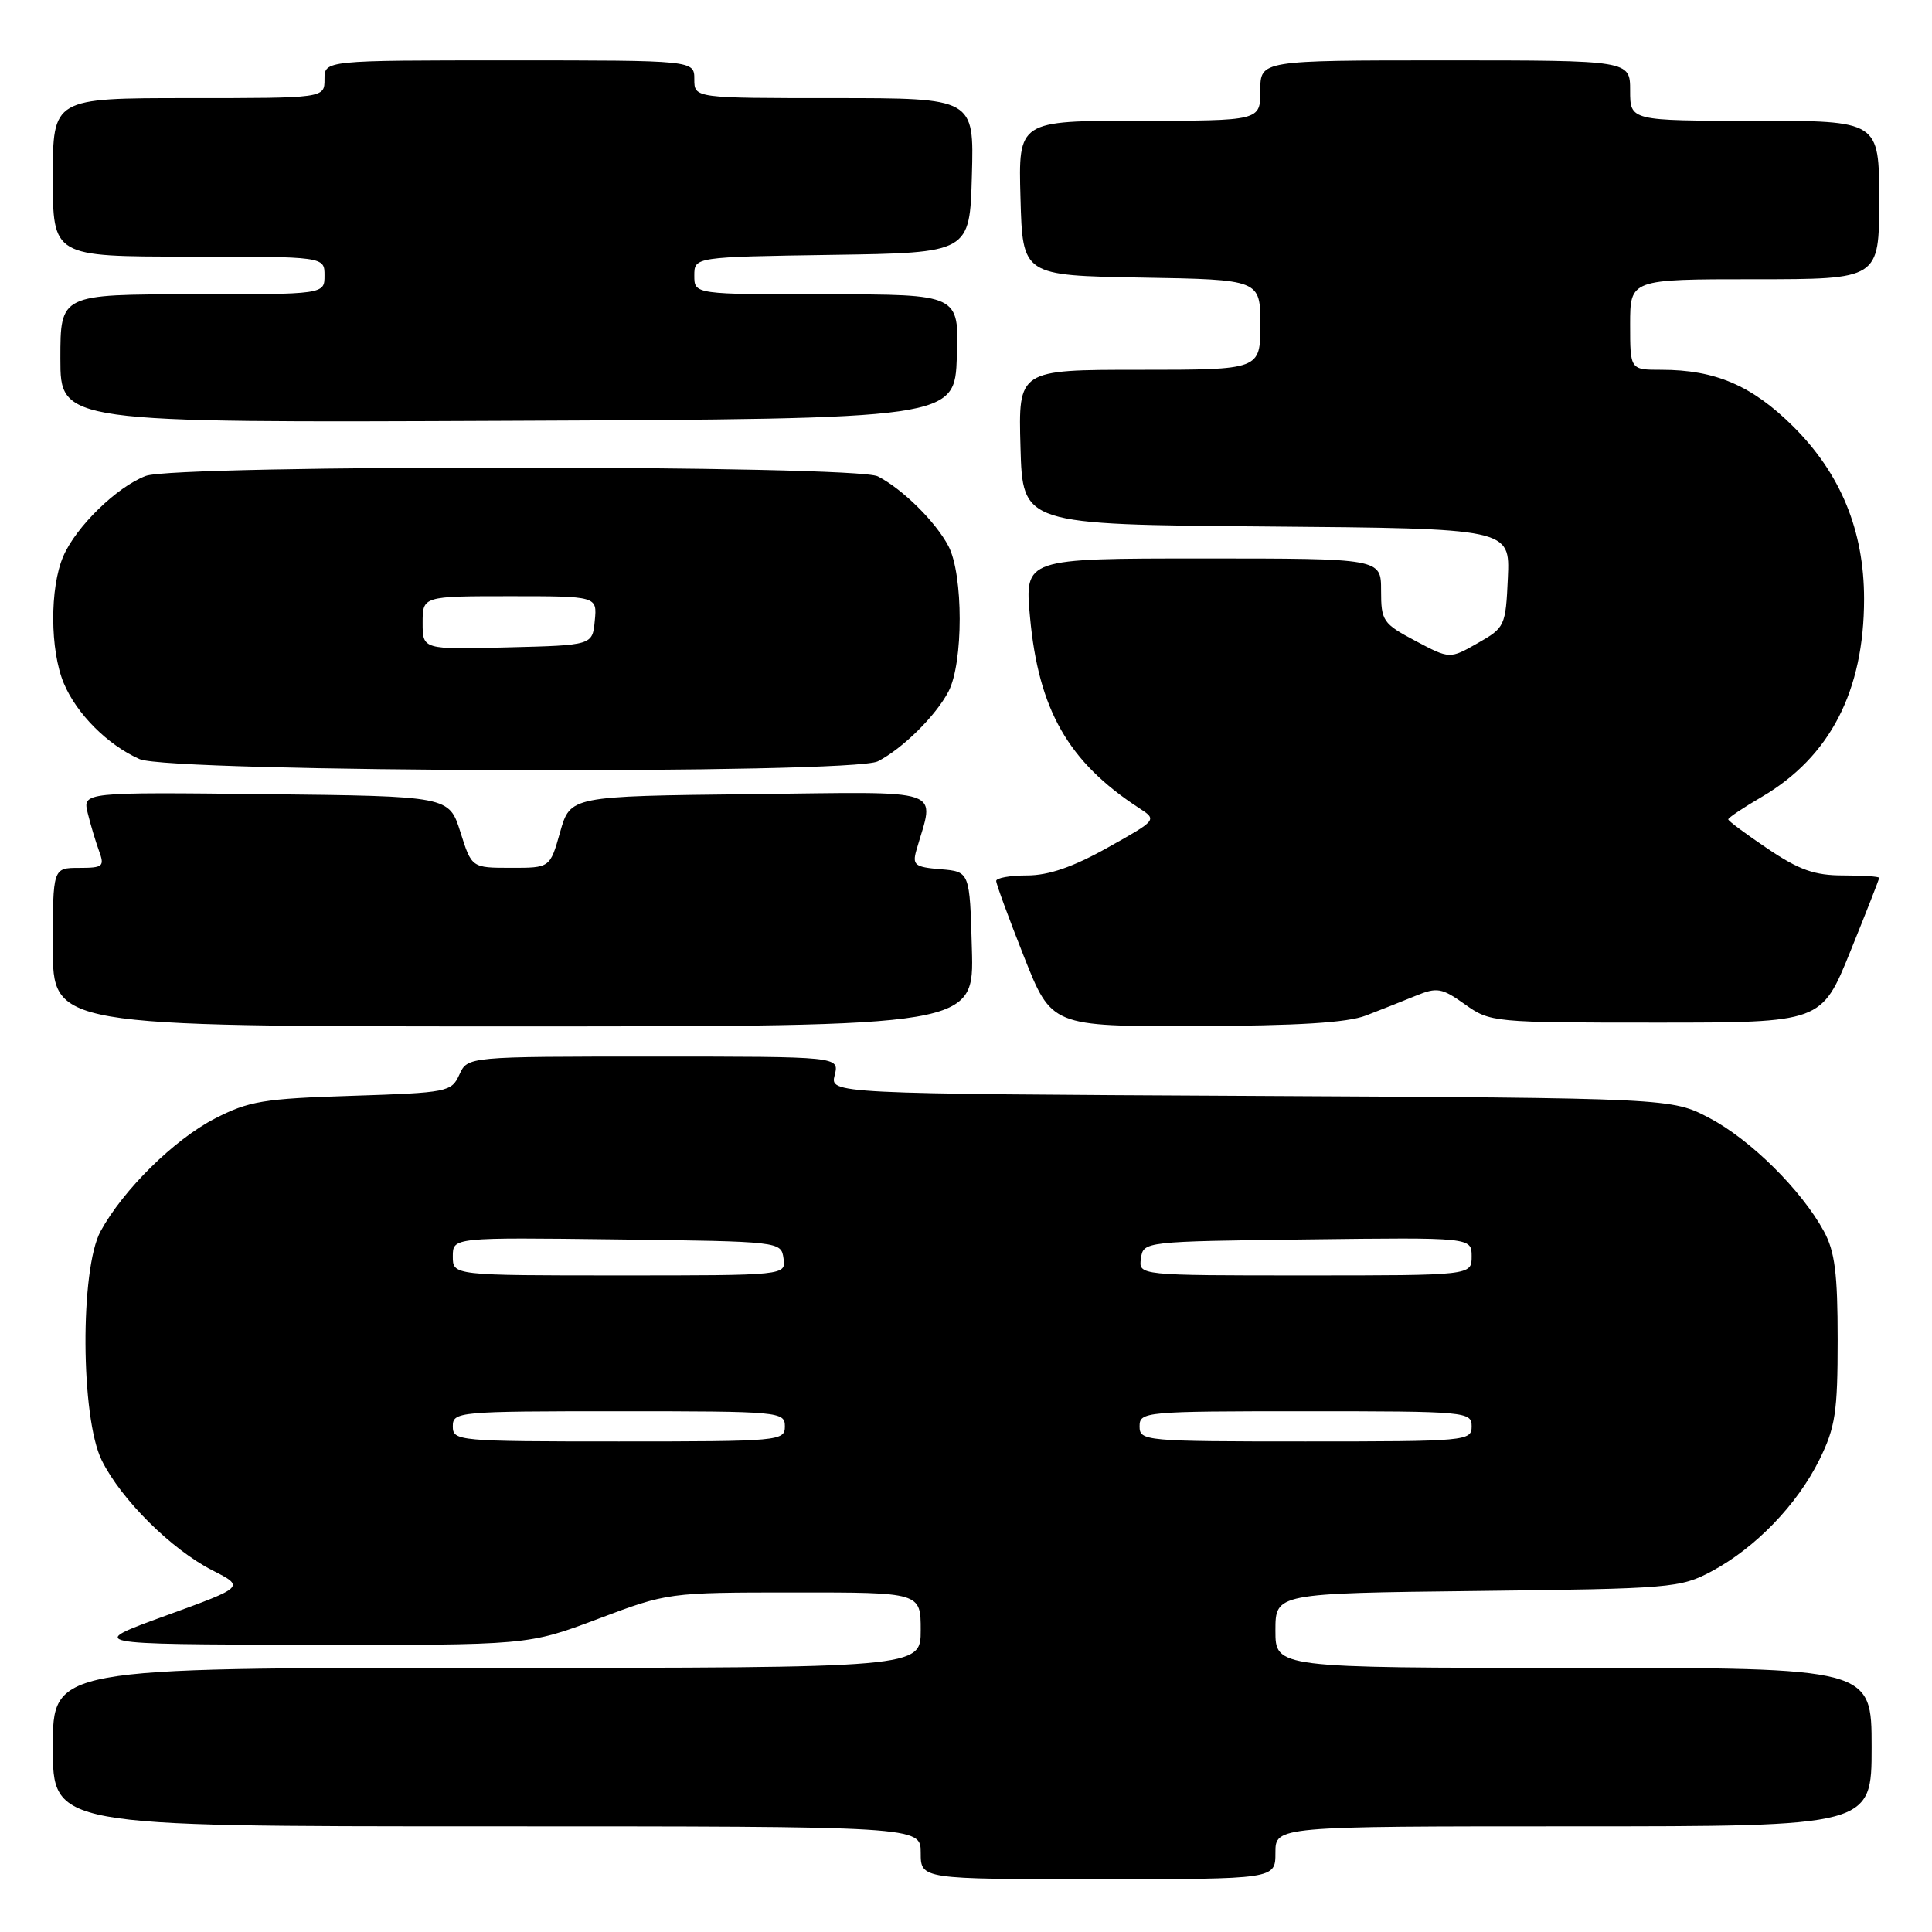 <?xml version="1.0" encoding="UTF-8" standalone="no"?>
<!DOCTYPE svg PUBLIC "-//W3C//DTD SVG 1.1//EN" "http://www.w3.org/Graphics/SVG/1.1/DTD/svg11.dtd" >
<svg xmlns="http://www.w3.org/2000/svg" xmlns:xlink="http://www.w3.org/1999/xlink" version="1.1" viewBox="0 0 256 256">
 <g >
 <path fill="currentColor"
d=" M 169.00 245.50 C 169.00 242.00 169.00 242.00 208.50 242.00 C 248.00 242.00 248.00 242.00 248.00 231.50 C 248.00 221.00 248.00 221.00 208.50 221.00 C 169.00 221.00 169.00 221.00 169.00 216.06 C 169.00 211.12 169.00 211.12 195.75 210.81 C 221.41 210.51 222.67 210.41 226.79 208.21 C 232.61 205.10 238.15 199.36 241.08 193.42 C 243.20 189.12 243.50 187.12 243.50 177.50 C 243.50 168.72 243.13 165.82 241.67 163.14 C 238.70 157.69 231.96 151.02 226.54 148.16 C 221.50 145.50 221.50 145.50 165.74 145.21 C 109.98 144.92 109.98 144.92 110.60 142.46 C 111.22 140.00 111.22 140.00 86.59 140.00 C 61.96 140.00 61.96 140.00 60.87 142.39 C 59.82 144.69 59.33 144.79 46.64 145.20 C 34.91 145.57 32.96 145.90 28.46 148.22 C 23.07 151.00 16.33 157.65 13.33 163.14 C 10.59 168.17 10.68 187.85 13.48 193.50 C 16.05 198.69 22.68 205.28 28.13 208.07 C 32.45 210.27 32.45 210.27 21.97 214.08 C 11.50 217.88 11.50 217.88 40.74 217.94 C 69.98 218.00 69.98 218.00 79.24 214.51 C 88.47 211.03 88.56 211.01 105.25 211.01 C 122.00 211.00 122.00 211.00 122.00 216.00 C 122.00 221.00 122.00 221.00 64.50 221.00 C 7.00 221.00 7.00 221.00 7.00 231.50 C 7.00 242.00 7.00 242.00 64.50 242.00 C 122.00 242.00 122.00 242.00 122.00 245.50 C 122.00 249.00 122.00 249.00 145.50 249.00 C 169.00 249.00 169.00 249.00 169.00 245.50 Z  M 128.78 125.75 C 128.50 115.50 128.50 115.50 124.65 115.18 C 121.23 114.90 120.87 114.63 121.42 112.68 C 123.83 104.25 125.86 104.93 99.41 105.23 C 75.57 105.50 75.57 105.50 74.22 110.25 C 72.88 115.00 72.88 115.00 67.69 114.99 C 62.50 114.99 62.50 114.99 61.00 110.24 C 59.50 105.50 59.50 105.50 35.23 105.23 C 10.95 104.96 10.95 104.96 11.62 107.73 C 11.99 109.25 12.67 111.51 13.12 112.75 C 13.88 114.81 13.66 115.00 10.48 115.00 C 7.00 115.00 7.00 115.00 7.00 125.50 C 7.00 136.00 7.00 136.00 68.03 136.00 C 129.07 136.00 129.07 136.00 128.78 125.75 Z  M 181.00 134.56 C 182.93 133.82 185.90 132.64 187.61 131.94 C 190.42 130.79 191.05 130.90 194.11 133.08 C 197.45 135.46 197.84 135.50 219.43 135.50 C 241.36 135.50 241.36 135.50 245.18 126.07 C 247.28 120.89 249.00 116.50 249.00 116.32 C 249.00 116.14 246.86 116.00 244.24 116.00 C 240.44 116.00 238.41 115.28 234.24 112.47 C 231.36 110.53 229.00 108.78 229.00 108.57 C 229.00 108.36 230.99 107.02 233.43 105.60 C 242.49 100.29 247.00 91.56 247.00 79.36 C 247.00 70.30 243.90 62.76 237.60 56.50 C 232.15 51.09 227.29 49.00 220.13 49.00 C 216.00 49.00 216.00 49.00 216.00 43.00 C 216.00 37.00 216.00 37.00 232.50 37.00 C 249.00 37.00 249.00 37.00 249.00 26.50 C 249.00 16.00 249.00 16.00 232.50 16.00 C 216.00 16.00 216.00 16.00 216.00 12.00 C 216.00 8.00 216.00 8.00 191.50 8.00 C 167.00 8.00 167.00 8.00 167.00 12.00 C 167.00 16.00 167.00 16.00 150.97 16.00 C 134.93 16.00 134.93 16.00 135.22 26.25 C 135.50 36.50 135.50 36.50 151.25 36.78 C 167.00 37.05 167.00 37.05 167.00 43.03 C 167.00 49.00 167.00 49.00 150.97 49.00 C 134.93 49.00 134.93 49.00 135.22 59.25 C 135.50 69.50 135.50 69.50 167.80 69.76 C 200.09 70.03 200.09 70.03 199.80 76.57 C 199.51 82.96 199.41 83.17 195.80 85.22 C 192.10 87.33 192.10 87.33 187.55 84.92 C 183.24 82.63 183.00 82.28 183.00 78.25 C 183.00 74.00 183.00 74.00 159.38 74.00 C 135.77 74.00 135.77 74.00 136.48 81.75 C 137.61 94.07 141.55 100.96 150.93 107.07 C 153.34 108.64 153.34 108.64 146.76 112.32 C 142.17 114.89 138.94 116.00 136.09 116.00 C 133.84 116.00 132.00 116.33 132.00 116.73 C 132.00 117.13 133.65 121.63 135.67 126.73 C 139.34 136.00 139.34 136.00 158.42 135.96 C 171.94 135.92 178.52 135.52 181.00 134.56 Z  M 116.32 100.88 C 119.61 99.19 123.99 94.85 125.68 91.63 C 127.66 87.83 127.66 76.17 125.68 72.37 C 123.99 69.15 119.61 64.81 116.32 63.12 C 113.36 61.60 23.34 61.55 19.32 63.06 C 15.50 64.50 10.06 69.80 8.38 73.72 C 6.58 77.91 6.62 86.15 8.45 90.53 C 10.15 94.59 14.27 98.72 18.50 100.59 C 22.49 102.36 112.92 102.62 116.32 100.88 Z  M 126.79 47.25 C 127.08 39.00 127.08 39.00 109.54 39.00 C 92.00 39.00 92.00 39.00 92.00 36.52 C 92.00 34.05 92.00 34.05 110.25 33.77 C 128.50 33.50 128.50 33.50 128.78 23.25 C 129.07 13.00 129.07 13.00 110.53 13.00 C 92.00 13.00 92.00 13.00 92.00 10.50 C 92.00 8.00 92.00 8.00 67.50 8.00 C 43.00 8.00 43.00 8.00 43.00 10.50 C 43.00 13.00 43.00 13.00 25.00 13.00 C 7.00 13.00 7.00 13.00 7.00 23.50 C 7.00 34.00 7.00 34.00 25.00 34.00 C 43.00 34.00 43.00 34.00 43.00 36.50 C 43.00 39.00 43.00 39.00 25.50 39.00 C 8.00 39.00 8.00 39.00 8.00 47.51 C 8.00 56.02 8.00 56.02 67.25 55.76 C 126.50 55.50 126.50 55.50 126.79 47.25 Z  M 60.00 189.00 C 60.00 187.06 60.67 187.00 82.00 187.00 C 103.33 187.00 104.00 187.06 104.00 189.00 C 104.00 190.94 103.33 191.00 82.00 191.00 C 60.67 191.00 60.00 190.94 60.00 189.00 Z  M 151.00 189.00 C 151.00 187.06 151.67 187.00 173.00 187.00 C 194.33 187.00 195.00 187.06 195.00 189.00 C 195.00 190.94 194.33 191.00 173.00 191.00 C 151.67 191.00 151.00 190.94 151.00 189.00 Z  M 60.00 166.48 C 60.00 163.96 60.00 163.96 81.75 164.23 C 103.45 164.50 103.50 164.51 103.82 166.75 C 104.14 169.00 104.14 169.00 82.07 169.00 C 60.00 169.00 60.00 169.00 60.00 166.48 Z  M 151.18 166.75 C 151.50 164.51 151.55 164.50 173.25 164.23 C 195.00 163.96 195.00 163.96 195.00 166.48 C 195.00 169.00 195.00 169.00 172.93 169.00 C 150.86 169.00 150.86 169.00 151.18 166.75 Z  M 56.00 82.53 C 56.00 79.00 56.00 79.00 67.56 79.00 C 79.13 79.00 79.13 79.00 78.81 82.25 C 78.50 85.50 78.50 85.50 67.25 85.78 C 56.00 86.07 56.00 86.07 56.00 82.53 Z "/>
</g>
</svg>